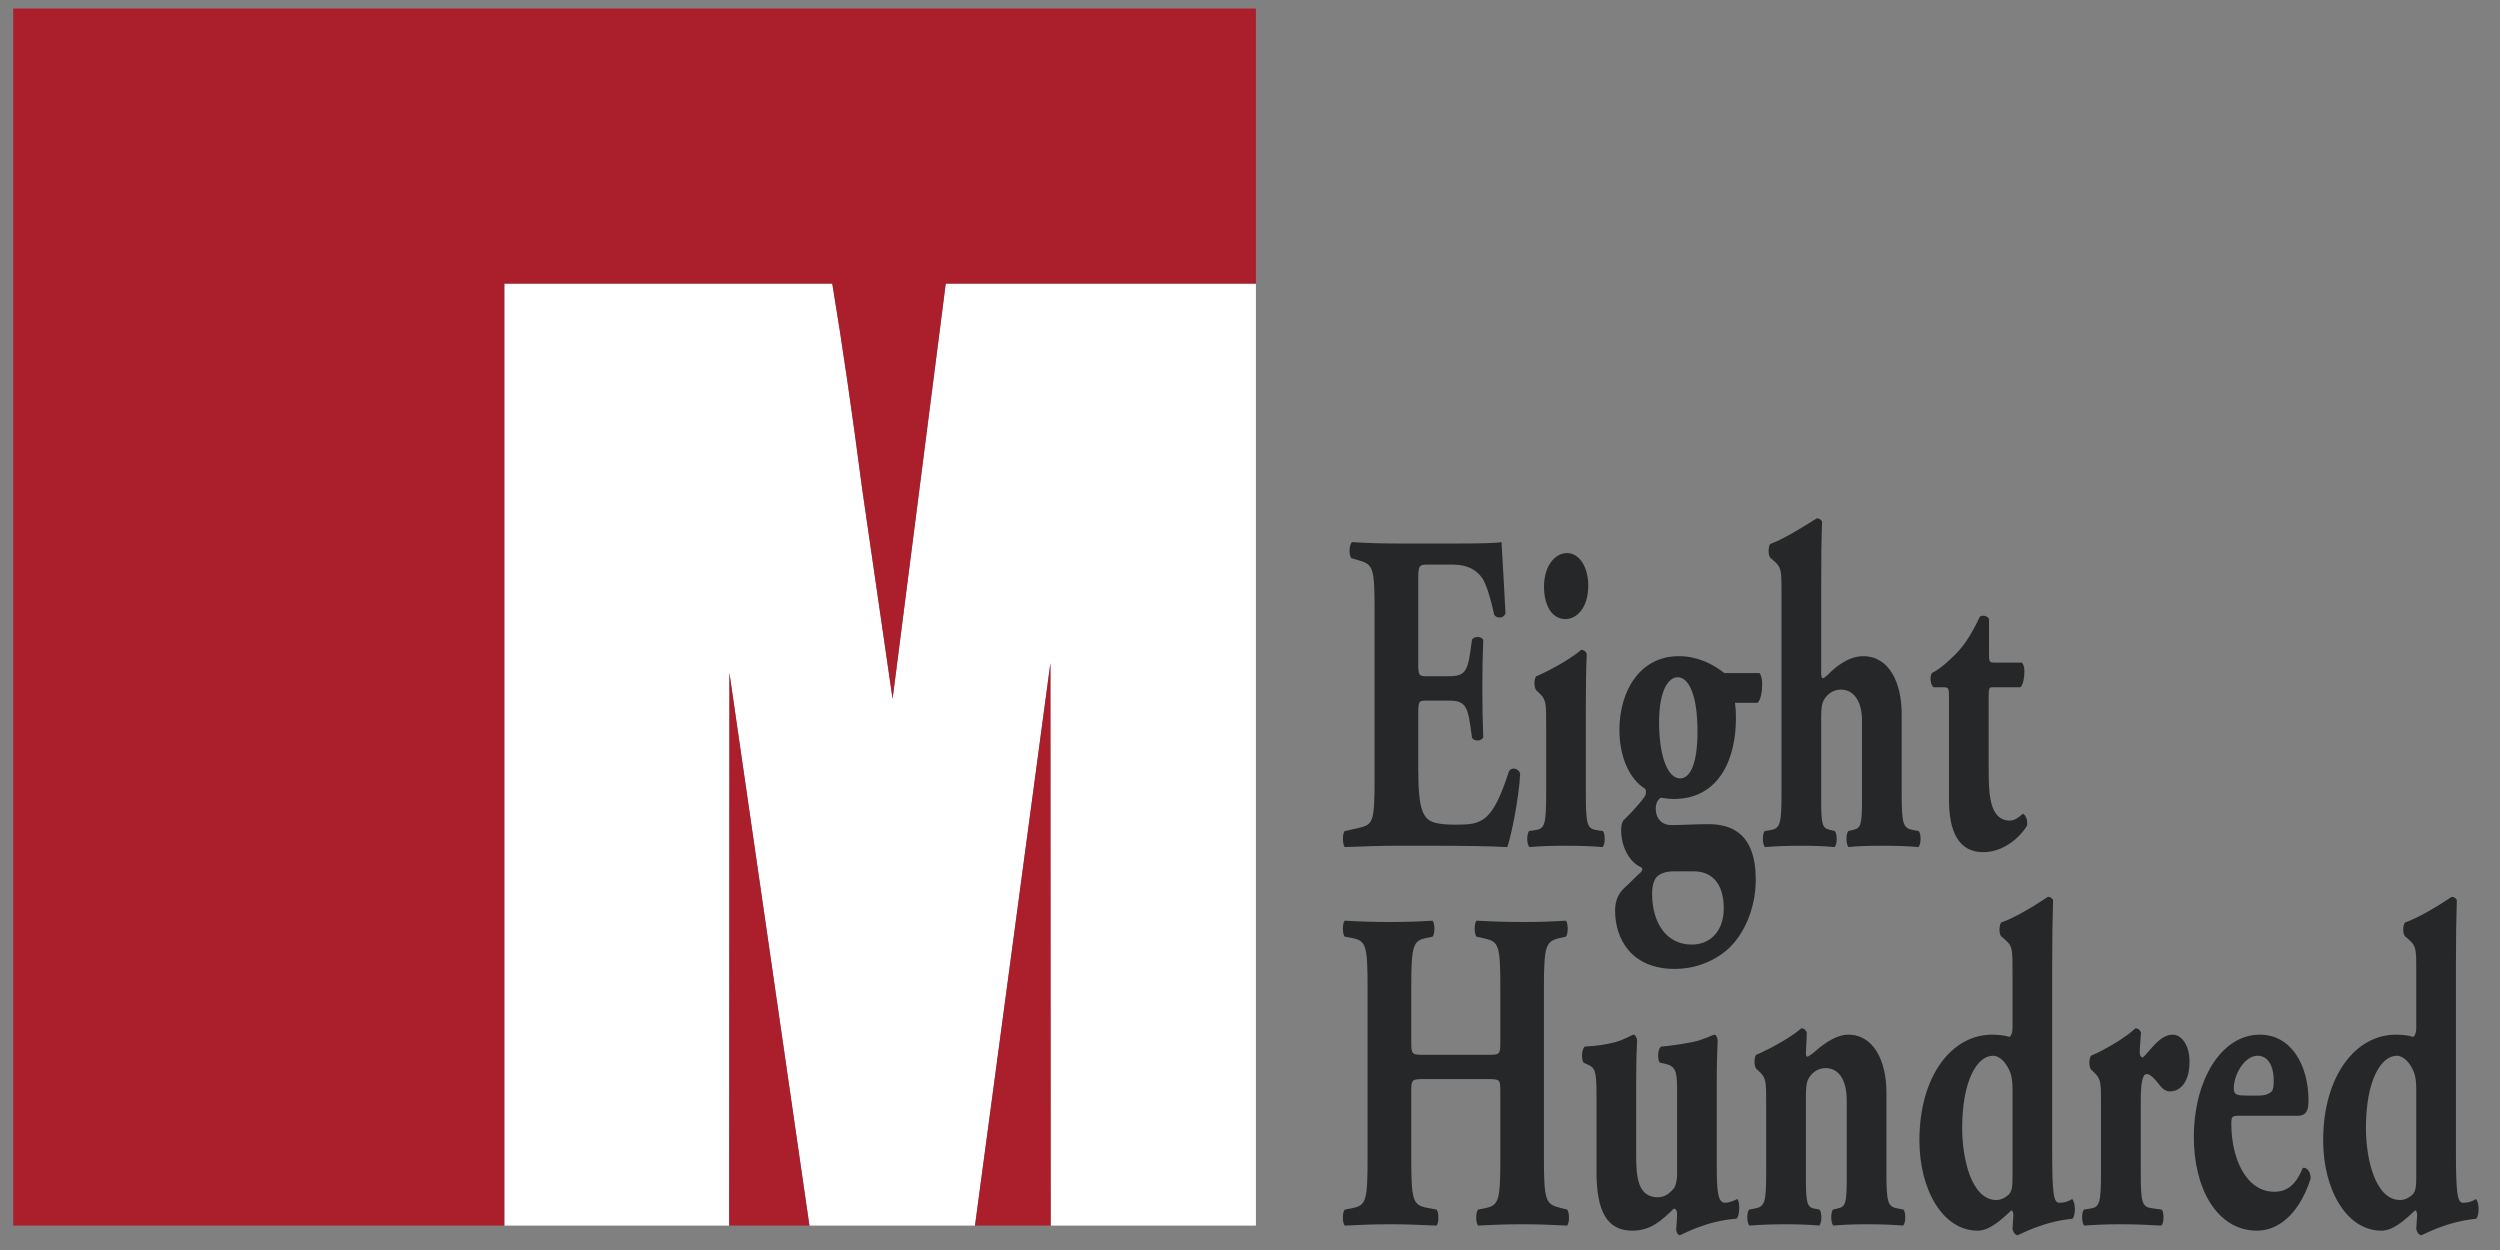 <svg width="30" height="15" viewBox="0 0 30 15" fill="none" xmlns="http://www.w3.org/2000/svg">
<rect x="0" y="0" width="30" height="15" fill="#808080" stroke="none"/>
<g clip-path="url(#clip0_3786_430)">
<path fill-rule="evenodd" clip-rule="evenodd" d="M17.019 7.951C17.019 8.104 17.023 8.115 17.122 8.115H17.374C17.564 8.115 17.608 8.077 17.645 7.813L17.664 7.676C17.689 7.632 17.78 7.632 17.799 7.681C17.792 7.857 17.788 8.055 17.788 8.264C17.788 8.473 17.792 8.67 17.799 8.846C17.78 8.896 17.689 8.901 17.664 8.852L17.645 8.715C17.608 8.451 17.564 8.407 17.374 8.407H17.122C17.023 8.407 17.019 8.412 17.019 8.577V9.231C17.019 9.484 17.034 9.66 17.078 9.753C17.125 9.852 17.195 9.896 17.462 9.896C17.78 9.896 17.905 9.879 18.107 9.258C18.136 9.198 18.227 9.22 18.242 9.286C18.227 9.572 18.139 10.017 18.088 10.165C17.894 10.154 17.543 10.149 17.243 10.149H16.766C16.59 10.149 16.411 10.154 16.137 10.165C16.108 10.132 16.108 10 16.137 9.973L16.309 9.934C16.474 9.896 16.495 9.863 16.495 9.357V7.308C16.495 6.808 16.474 6.775 16.309 6.725L16.217 6.698C16.184 6.665 16.188 6.538 16.224 6.505C16.397 6.517 16.576 6.522 16.752 6.522H17.528C17.762 6.522 17.971 6.517 18.018 6.505C18.022 6.593 18.048 6.989 18.066 7.357C18.052 7.418 17.968 7.429 17.931 7.379C17.89 7.187 17.839 7.022 17.792 6.945C17.722 6.841 17.612 6.775 17.433 6.775H17.14C17.019 6.775 17.019 6.786 17.019 6.989V7.951Z" fill="#252728"/>
<path fill-rule="evenodd" clip-rule="evenodd" d="M19.059 7.028C19.059 7.291 18.924 7.429 18.784 7.429C18.623 7.429 18.528 7.264 18.528 7.039C18.528 6.797 18.656 6.637 18.803 6.637C18.956 6.637 19.059 6.808 19.059 7.028ZM19.03 9.511C19.03 9.896 19.044 9.946 19.165 9.962L19.235 9.973C19.264 10.006 19.264 10.133 19.231 10.165C19.103 10.154 18.96 10.149 18.792 10.149C18.627 10.149 18.473 10.154 18.353 10.165C18.319 10.133 18.319 10.006 18.349 9.973L18.419 9.962C18.539 9.946 18.554 9.896 18.554 9.511V8.682C18.554 8.462 18.554 8.396 18.484 8.33L18.433 8.281C18.407 8.248 18.407 8.149 18.433 8.116C18.605 8.044 18.865 7.896 18.975 7.797C19.004 7.797 19.026 7.813 19.041 7.846C19.033 8.011 19.03 8.253 19.03 8.5V9.511Z" fill="#252728"/>
<path fill-rule="evenodd" clip-rule="evenodd" d="M20.161 9.341C20.275 9.341 20.37 9.182 20.37 8.78C20.37 8.335 20.264 8.127 20.132 8.127C20.018 8.127 19.909 8.291 19.909 8.665C19.909 9.083 20.015 9.341 20.161 9.341ZM20.081 10.456C19.982 10.456 19.909 10.489 19.876 10.528C19.839 10.577 19.825 10.649 19.825 10.72C19.825 11.094 20.011 11.335 20.3 11.335C20.531 11.335 20.685 11.165 20.685 10.902C20.685 10.583 20.527 10.456 20.326 10.456H20.081ZM21.113 8.077C21.139 8.11 21.146 8.154 21.146 8.214C21.146 8.302 21.128 8.401 21.091 8.434H20.82C20.827 8.484 20.831 8.533 20.831 8.627C20.831 9.061 20.659 9.588 20.081 9.588C20.022 9.588 19.971 9.577 19.931 9.572C19.894 9.594 19.869 9.637 19.869 9.704C19.869 9.825 19.945 9.901 20.055 9.901C20.18 9.901 20.33 9.89 20.502 9.89C20.776 9.89 21.069 10 21.069 10.555C21.069 10.902 20.93 11.209 20.74 11.385C20.549 11.556 20.311 11.627 20.099 11.627C19.572 11.627 19.381 11.264 19.381 10.924C19.381 10.792 19.436 10.704 19.499 10.649C19.572 10.583 19.638 10.511 19.678 10.478C19.722 10.44 19.711 10.412 19.682 10.402C19.546 10.336 19.454 10.154 19.454 9.962C19.454 9.918 19.462 9.874 19.48 9.846C19.583 9.748 19.692 9.621 19.715 9.588C19.747 9.55 19.762 9.517 19.744 9.467C19.561 9.357 19.433 9.094 19.433 8.758C19.433 8.302 19.671 7.874 20.147 7.874C20.363 7.874 20.557 7.967 20.692 8.077H21.113Z" fill="#252728"/>
<path fill-rule="evenodd" clip-rule="evenodd" d="M21.378 7.094C21.378 6.874 21.378 6.813 21.305 6.747L21.242 6.692C21.217 6.659 21.217 6.561 21.242 6.528C21.396 6.473 21.608 6.341 21.802 6.22C21.825 6.22 21.85 6.231 21.865 6.258C21.857 6.484 21.854 6.714 21.854 7.061V8.072C21.854 8.121 21.861 8.138 21.879 8.138C21.883 8.138 21.901 8.127 21.938 8.094C22.018 8.011 22.176 7.874 22.359 7.874C22.666 7.874 22.82 8.187 22.82 8.566V9.511C22.82 9.896 22.835 9.94 22.967 9.962L23.025 9.973C23.055 10.006 23.055 10.133 23.021 10.165C22.908 10.154 22.754 10.149 22.579 10.149C22.421 10.149 22.264 10.154 22.183 10.165C22.15 10.133 22.15 10.006 22.179 9.973L22.245 9.957C22.33 9.934 22.344 9.896 22.344 9.594V8.643C22.344 8.451 22.268 8.275 22.088 8.275C21.986 8.275 21.912 8.347 21.883 8.407C21.861 8.445 21.854 8.512 21.854 8.61V9.594C21.854 9.896 21.868 9.934 21.953 9.957L22.018 9.973C22.048 10.006 22.048 10.133 22.015 10.165C21.901 10.154 21.784 10.149 21.608 10.149C21.458 10.149 21.305 10.154 21.18 10.165C21.147 10.133 21.147 10.006 21.176 9.973L21.242 9.962C21.363 9.94 21.378 9.896 21.378 9.511V7.094Z" fill="#252728"/>
<path fill-rule="evenodd" clip-rule="evenodd" d="M23.915 8.247C23.868 8.247 23.864 8.253 23.864 8.374V9.198C23.864 9.506 23.864 9.847 24.121 9.847C24.172 9.847 24.23 9.808 24.274 9.764C24.311 9.781 24.333 9.841 24.325 9.907C24.223 10.072 24.025 10.226 23.799 10.226C23.494 10.226 23.388 9.962 23.388 9.599V8.374C23.388 8.259 23.385 8.247 23.319 8.247H23.205C23.165 8.226 23.154 8.116 23.183 8.077C23.297 8.017 23.399 7.918 23.487 7.83C23.553 7.758 23.644 7.643 23.758 7.401C23.784 7.379 23.85 7.385 23.868 7.429V7.841C23.868 7.945 23.872 7.951 23.937 7.951H24.263C24.282 7.973 24.293 8.006 24.293 8.055C24.293 8.116 24.282 8.214 24.245 8.247H23.915Z" fill="#252728"/>
<path fill-rule="evenodd" clip-rule="evenodd" d="M17.089 12.949C16.939 12.949 16.935 12.954 16.935 13.108V13.9C16.935 14.411 16.957 14.46 17.122 14.493L17.239 14.515C17.268 14.548 17.268 14.675 17.239 14.707C17.03 14.697 16.847 14.691 16.682 14.691C16.507 14.691 16.324 14.697 16.137 14.707C16.107 14.675 16.107 14.548 16.137 14.515L16.224 14.499C16.393 14.466 16.411 14.411 16.411 13.9V11.855C16.411 11.344 16.393 11.289 16.224 11.256L16.137 11.24C16.107 11.207 16.107 11.081 16.137 11.048C16.316 11.059 16.507 11.064 16.682 11.064C16.847 11.064 17.03 11.059 17.191 11.048C17.22 11.081 17.22 11.207 17.191 11.24L17.114 11.256C16.957 11.289 16.935 11.344 16.935 11.855V12.493C16.935 12.652 16.939 12.658 17.089 12.658H17.85C18.004 12.658 18.004 12.652 18.004 12.493V11.855C18.004 11.344 17.986 11.301 17.817 11.262L17.718 11.24C17.689 11.207 17.689 11.081 17.718 11.048C17.92 11.059 18.099 11.064 18.275 11.064C18.454 11.064 18.623 11.059 18.791 11.048C18.82 11.081 18.82 11.207 18.791 11.24L18.718 11.256C18.55 11.295 18.527 11.344 18.527 11.855V13.9C18.527 14.411 18.55 14.449 18.718 14.493L18.806 14.515C18.835 14.548 18.835 14.675 18.806 14.707C18.623 14.697 18.443 14.691 18.275 14.691C18.092 14.691 17.912 14.697 17.737 14.707C17.707 14.675 17.707 14.548 17.737 14.515L17.817 14.499C17.986 14.466 18.004 14.411 18.004 13.9V13.108C18.004 12.954 18.004 12.949 17.85 12.949H17.089Z" fill="#252728"/>
<path fill-rule="evenodd" clip-rule="evenodd" d="M20.601 13.966C20.601 14.29 20.612 14.433 20.7 14.433C20.748 14.433 20.802 14.411 20.846 14.389C20.879 14.4 20.883 14.598 20.835 14.625C20.477 14.647 20.169 14.823 20.158 14.823C20.132 14.817 20.118 14.79 20.114 14.757C20.121 14.691 20.125 14.603 20.125 14.559C20.125 14.526 20.107 14.504 20.085 14.504C19.942 14.642 19.814 14.768 19.587 14.768C19.283 14.768 19.158 14.532 19.158 14.065V13.13C19.158 12.839 19.137 12.812 19.049 12.773L19.001 12.751C18.975 12.702 18.979 12.597 19.016 12.559C19.137 12.553 19.265 12.537 19.371 12.509C19.481 12.482 19.587 12.416 19.602 12.416C19.624 12.416 19.642 12.454 19.645 12.482C19.638 12.619 19.634 12.768 19.634 12.966V13.872C19.634 14.136 19.66 14.367 19.894 14.367C19.997 14.367 20.055 14.295 20.085 14.262C20.11 14.235 20.125 14.152 20.125 14.097V13.059C20.125 12.839 20.099 12.79 19.968 12.762L19.916 12.751C19.887 12.713 19.891 12.581 19.935 12.559C20.066 12.548 20.199 12.526 20.315 12.504C20.444 12.477 20.554 12.416 20.575 12.416C20.59 12.416 20.608 12.444 20.612 12.482C20.608 12.581 20.601 12.762 20.601 12.966V13.966Z" fill="#252728"/>
<path fill-rule="evenodd" clip-rule="evenodd" d="M21.194 13.224C21.194 13.004 21.194 12.938 21.125 12.872L21.073 12.823C21.048 12.79 21.048 12.691 21.073 12.658C21.245 12.586 21.509 12.438 21.615 12.339C21.645 12.339 21.666 12.356 21.681 12.389C21.681 12.466 21.671 12.597 21.671 12.636C21.671 12.669 21.678 12.68 21.689 12.68C21.7 12.68 21.736 12.652 21.758 12.636C21.839 12.565 22.011 12.416 22.179 12.416C22.483 12.416 22.637 12.729 22.637 13.109V14.054C22.637 14.438 22.651 14.482 22.783 14.504L22.842 14.515C22.871 14.548 22.871 14.675 22.838 14.707C22.725 14.697 22.571 14.691 22.395 14.691C22.249 14.691 22.106 14.697 22 14.707C21.967 14.675 21.967 14.548 21.996 14.515L22.062 14.499C22.146 14.477 22.161 14.438 22.161 14.136V13.207C22.161 12.993 22.087 12.817 21.905 12.817C21.802 12.817 21.729 12.889 21.7 12.949C21.678 12.988 21.671 13.054 21.671 13.153V14.136C21.671 14.438 21.685 14.488 21.776 14.504L21.835 14.515C21.864 14.548 21.864 14.675 21.831 14.707C21.718 14.697 21.601 14.691 21.425 14.691C21.271 14.691 21.121 14.697 20.993 14.707C20.96 14.675 20.96 14.548 20.989 14.515L21.048 14.504C21.18 14.482 21.194 14.438 21.194 14.054V13.224Z" fill="#252728"/>
<path fill-rule="evenodd" clip-rule="evenodd" d="M24.15 13.059C24.15 12.971 24.139 12.916 24.124 12.872C24.08 12.757 24 12.669 23.915 12.669C23.729 12.669 23.546 12.96 23.546 13.537C23.546 13.9 23.656 14.4 23.956 14.4C24.007 14.4 24.058 14.378 24.106 14.334C24.146 14.295 24.15 14.224 24.15 14.125V13.059ZM24.626 13.79C24.626 14.306 24.64 14.433 24.71 14.433C24.776 14.433 24.805 14.422 24.867 14.389C24.908 14.438 24.908 14.575 24.871 14.625C24.509 14.658 24.223 14.823 24.212 14.823C24.187 14.823 24.157 14.79 24.15 14.746L24.161 14.575C24.157 14.532 24.142 14.515 24.128 14.532C24 14.652 23.868 14.768 23.732 14.768C23.315 14.768 23.033 14.279 23.033 13.685C23.033 12.911 23.421 12.416 23.904 12.416C23.985 12.416 24.073 12.427 24.113 12.443C24.139 12.427 24.15 12.383 24.15 12.339V11.636C24.15 11.416 24.15 11.355 24.076 11.29L24.014 11.235C23.985 11.202 23.989 11.103 24.014 11.07C24.172 11.015 24.395 10.883 24.575 10.762C24.6 10.762 24.622 10.773 24.637 10.8C24.63 11.026 24.626 11.257 24.626 11.603V13.79Z" fill="#252728"/>
<path fill-rule="evenodd" clip-rule="evenodd" d="M25.212 13.235C25.212 13.015 25.212 12.949 25.143 12.883L25.092 12.834C25.066 12.801 25.066 12.702 25.092 12.669C25.26 12.597 25.512 12.449 25.626 12.339C25.655 12.339 25.677 12.356 25.692 12.389C25.685 12.498 25.677 12.575 25.677 12.625C25.677 12.663 25.685 12.68 25.714 12.691C25.813 12.597 25.919 12.416 26.073 12.416C26.172 12.416 26.274 12.531 26.274 12.74C26.274 12.993 26.157 13.097 26.04 13.097C25.989 13.097 25.944 13.064 25.897 12.998C25.813 12.894 25.78 12.889 25.758 12.889C25.707 12.889 25.689 13.01 25.689 13.218V14.054C25.689 14.438 25.703 14.482 25.824 14.499L25.941 14.515C25.97 14.548 25.97 14.675 25.937 14.707C25.762 14.697 25.615 14.691 25.443 14.691C25.293 14.691 25.132 14.697 25.011 14.707C24.978 14.675 24.978 14.548 25.007 14.515L25.077 14.504C25.198 14.488 25.212 14.438 25.212 14.054V13.235Z" fill="#252728"/>
<path fill-rule="evenodd" clip-rule="evenodd" d="M27.109 13.147C27.16 13.147 27.219 13.136 27.259 13.098C27.278 13.081 27.285 13.026 27.285 12.971C27.285 12.79 27.215 12.669 27.091 12.669C26.937 12.669 26.805 12.889 26.805 13.065C26.805 13.142 26.857 13.147 26.974 13.147H27.109ZM26.868 13.389C26.783 13.389 26.776 13.4 26.776 13.488C26.776 13.9 26.952 14.301 27.292 14.301C27.395 14.301 27.534 14.268 27.633 14.015C27.673 14.004 27.728 14.048 27.728 14.142C27.578 14.609 27.307 14.768 27.087 14.768C26.593 14.768 26.326 14.246 26.326 13.647C26.326 12.955 26.659 12.416 27.117 12.416C27.497 12.416 27.702 12.784 27.702 13.207C27.702 13.312 27.684 13.389 27.57 13.389H26.868Z" fill="#252728"/>
<path fill-rule="evenodd" clip-rule="evenodd" d="M28.995 13.059C28.995 12.971 28.984 12.916 28.969 12.872C28.925 12.757 28.845 12.669 28.761 12.669C28.574 12.669 28.391 12.96 28.391 13.537C28.391 13.9 28.501 14.4 28.801 14.4C28.852 14.4 28.904 14.378 28.951 14.334C28.991 14.295 28.995 14.224 28.995 14.125V13.059ZM29.471 13.79C29.471 14.306 29.486 14.433 29.555 14.433C29.621 14.433 29.65 14.422 29.713 14.389C29.753 14.438 29.753 14.575 29.716 14.625C29.354 14.658 29.068 14.823 29.057 14.823C29.032 14.823 29.002 14.79 28.995 14.746L29.006 14.575C29.002 14.532 28.988 14.515 28.973 14.532C28.845 14.652 28.713 14.768 28.577 14.768C28.161 14.768 27.878 14.279 27.878 13.685C27.878 12.911 28.267 12.416 28.75 12.416C28.83 12.416 28.918 12.427 28.958 12.443C28.984 12.427 28.995 12.383 28.995 12.339V11.636C28.995 11.416 28.995 11.355 28.922 11.29L28.86 11.235C28.83 11.202 28.834 11.103 28.86 11.07C29.017 11.015 29.241 10.883 29.42 10.762C29.445 10.762 29.468 10.773 29.482 10.8C29.475 11.026 29.471 11.257 29.471 11.603V13.79Z" fill="#252728"/>
<path fill-rule="evenodd" clip-rule="evenodd" d="M10.711 8.386L10.347 5.873C10.226 4.948 10.108 4.132 9.995 3.447L9.987 3.403H6.052V14.707H8.75L8.753 8.074L9.713 14.707H11.7L12.605 7.956L12.608 14.707H15.071V3.403H11.349L10.711 8.386Z" fill="white"/>
<path fill-rule="evenodd" clip-rule="evenodd" d="M11.7 14.707H12.608L12.605 7.956L11.7 14.707Z" fill="#AB1E2C"/>
<path fill-rule="evenodd" clip-rule="evenodd" d="M8.75 14.707H9.713L8.753 8.074L8.75 14.707Z" fill="#AB1E2C"/>
<path fill-rule="evenodd" clip-rule="evenodd" d="M0.159 0.102V14.707H3.675H6.052V3.403H9.987L9.994 3.447C10.108 4.132 10.226 4.948 10.347 5.873L10.711 8.386L11.349 3.403H15.071V3.312V0.102H0.159Z" fill="#AB1E2C"/>
</g>
<defs>
<clipPath id="clip0_3786_430">
<rect width="29.797" height="15" fill="white"/>
</clipPath>
</defs>
</svg>
